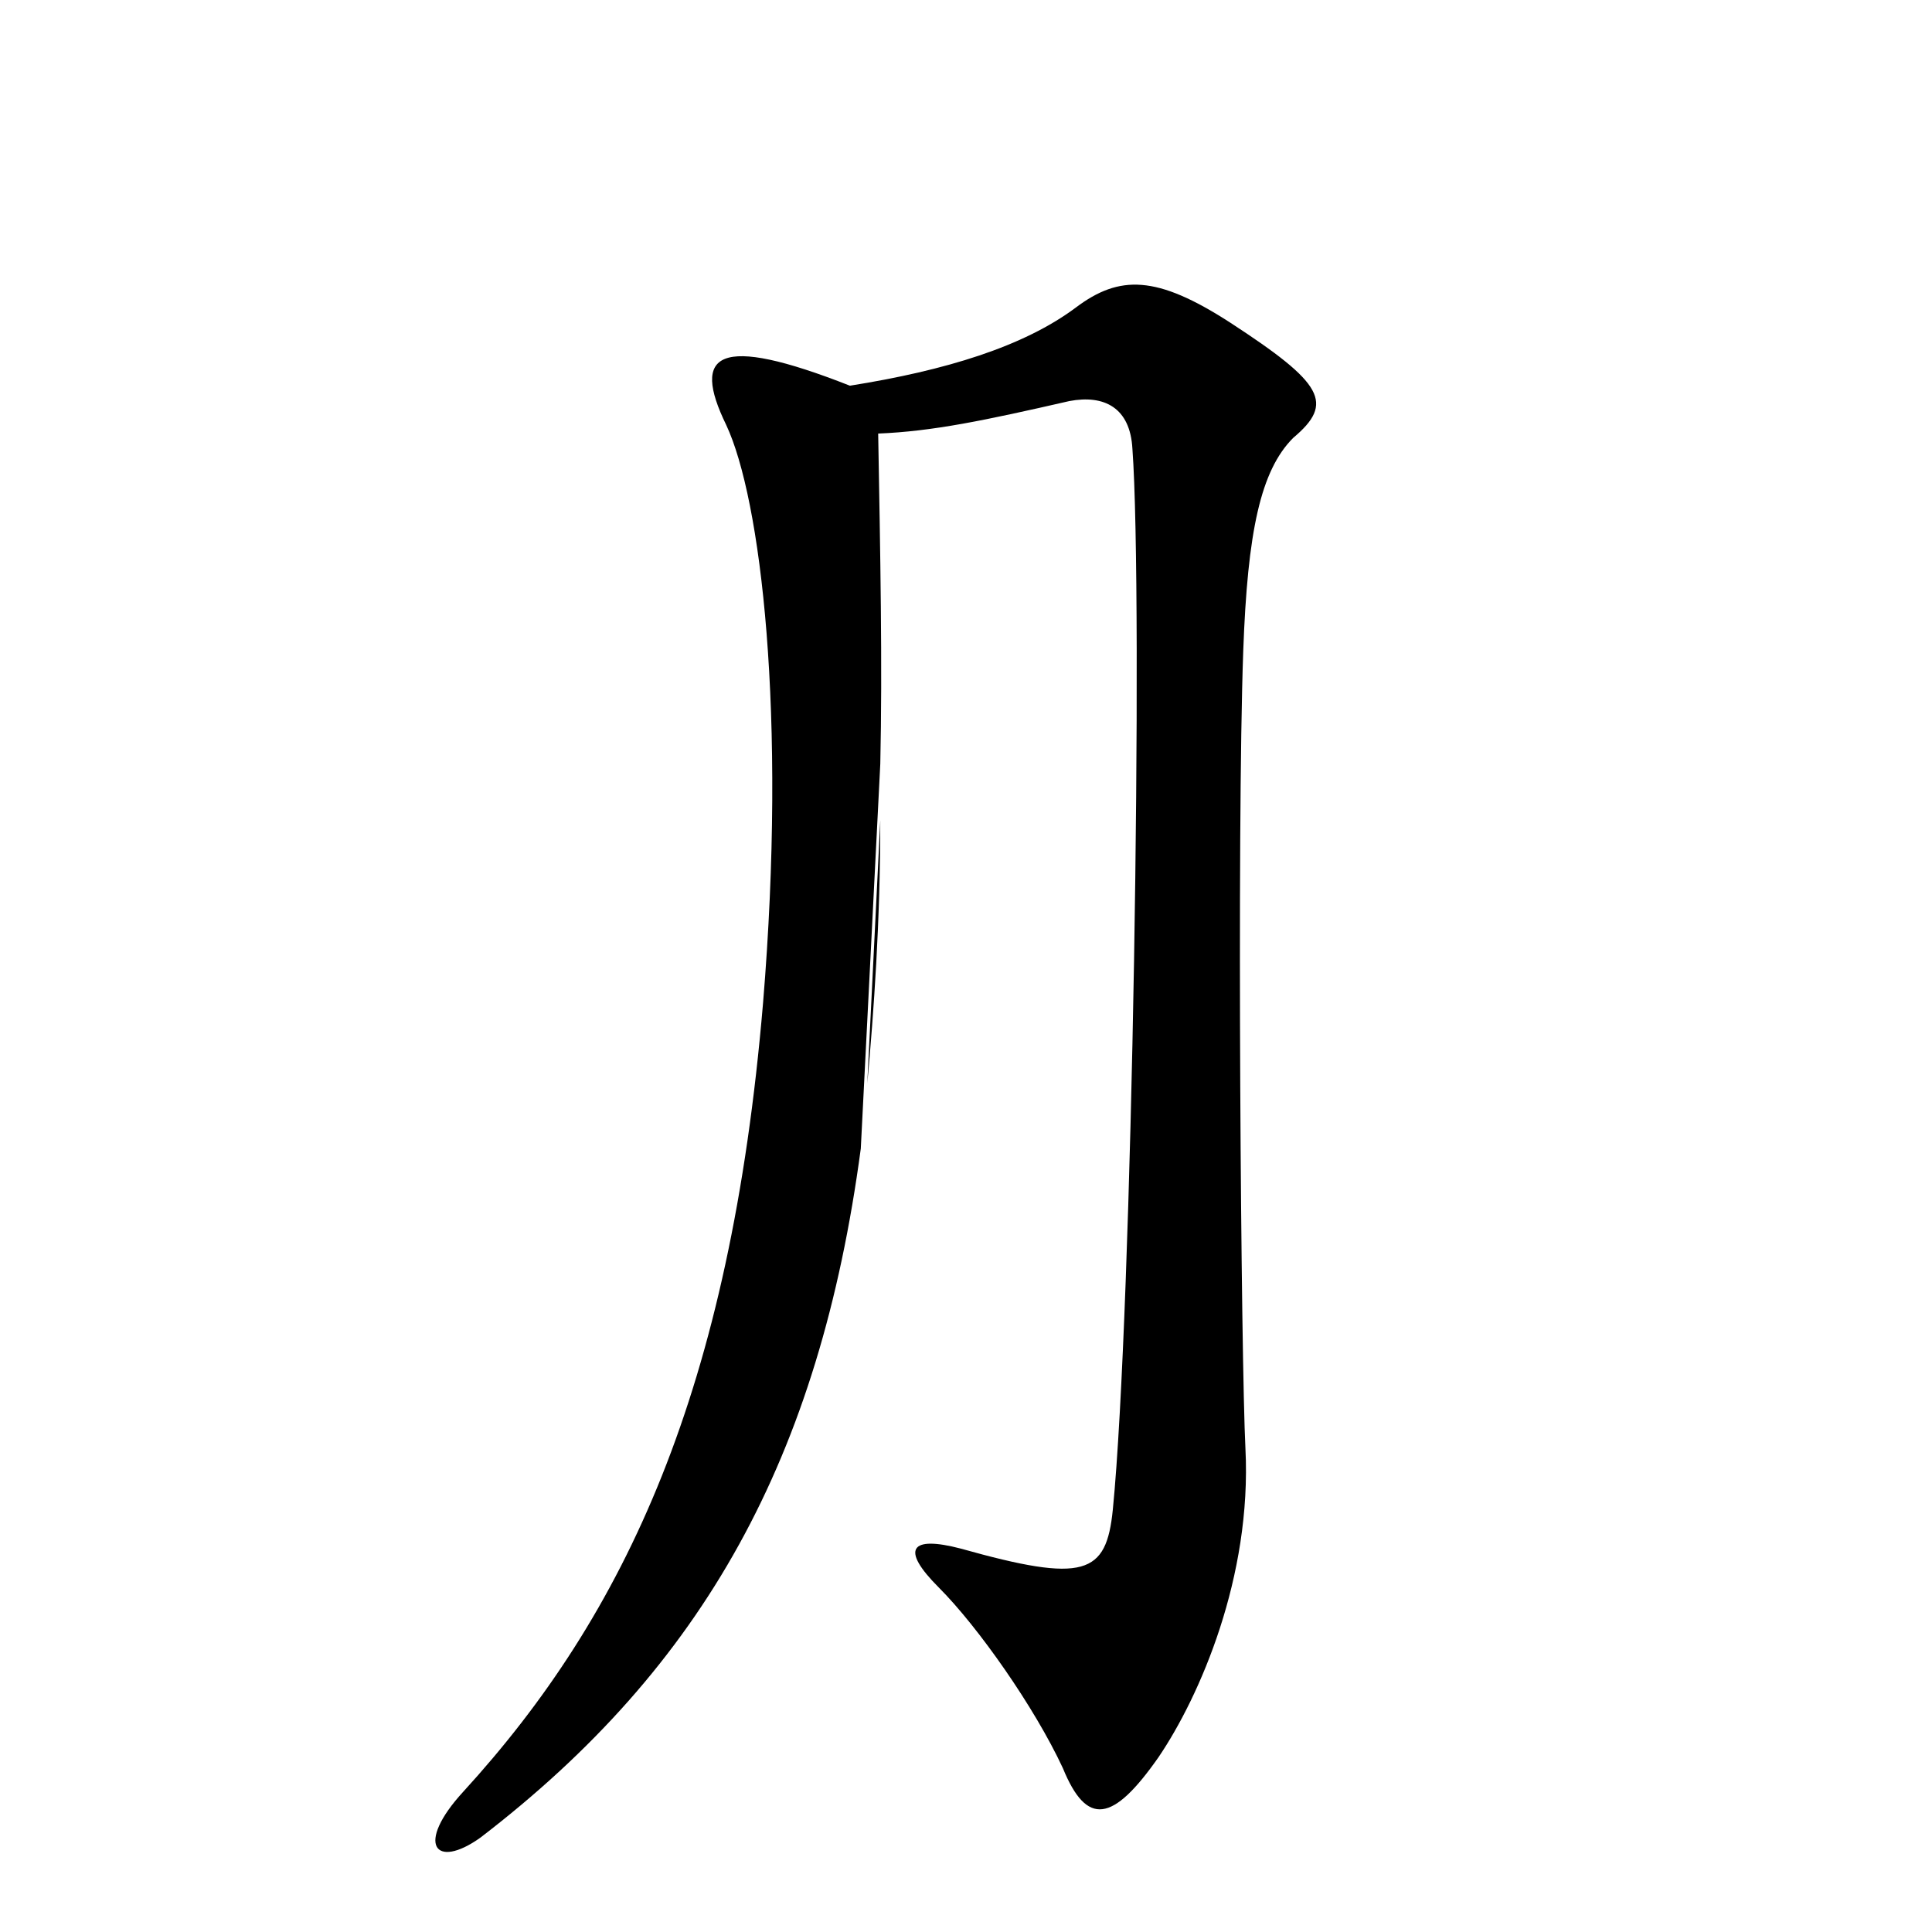 <?xml version="1.0" encoding="iso-8859-1"?>
<!-- Generator: Adobe Illustrator 22.1.0, SVG Export Plug-In . SVG Version: 6.00 Build 0)  -->
<svg version="1.1" id="Layer_1" xmlns="http://www.w3.org/2000/svg" xmlns:xlink="http://www.w3.org/1999/xlink" x="0px" y="0px"
	 viewBox="0 0 22 22" style="enable-background:new 0 0 22 22;" xml:space="preserve">
<g>
	<path d="M-16.606,9.843c-1.829,2.286-3.345,3.393-4.62,3.923c-0.578,0.24-0.674,0.096-0.168-0.386
		c1.612-1.516,3.609-3.706,4.812-5.823c1.468-2.526,1.685-3.272,1.54-4.042c-0.12-0.65,0.217-0.891,1.155-0.096
		c1.035,0.842,1.107,1.444,0.674,1.877c-0.385,0.385-0.674,0.746-1.179,1.54c-0.554,0.842-1.083,1.588-1.612,2.262"/>
</g>
<path d="M-14.917,7.167c-0.649,0.529-0.736,4.106-1.025,8.919c0.987-0.938,2.286-2.07,2.671-2.358
	c0.698-0.529,0.867-0.192,0.266,0.505c-1.709,1.974-3.08,3.706-3.466,4.524c-0.529,1.059-0.89,1.011-1.299,0.216
	c-0.506-0.962-0.506-1.106-0.121-1.636c0.771-1.083,0.841-3.286,1.058-8.003"/>
<g>
	<path d="M-7.964,10.891C-7.04,5.253-7.04,3.552-7.526,2.216c-0.17-0.389,0.123-0.607,0.681-0.292
		c0.56,0.219,0.997,0.487,1.409,0.875c0.269,0.242,0.293,0.461,0.026,0.996c-0.123,0.219-0.34,1.068-1.605,6.852l-0.17,0.778
		c-0.17,0.826-0.364,1.798-0.582,2.77c-0.073,0.438-0.049,0.51,0.194,0.632c0.485,0.267,0.948,0.559,1.361,0.851l0.849,0.656
		c0.997,0.899,1.628,1.822,1.581,2.503c-0.049,0.778-0.56,0.971-0.973,0.316c-0.315-0.462-0.801-1.118-1.359-1.749l-0.657-0.778
		c-0.414-0.487-0.924-0.996-1.264-1.288c-0.534-0.437-0.607-0.632-0.437-1.41c0.123-0.801,0.267-1.53,0.39-2.211"/>
</g>
<g>
	<path d="M33.562,11.361c-0.34,0.453-0.34,0.623,0.255,1.133c2.891,2.466,3.487,3.911,3.344,5.81
		c-0.171,1.841-1.133,1.956-1.472,0.312c-0.455-2.296-1.531-4.534-2.722-5.639c-0.907-0.821-0.907-0.992-0.17-1.899
		c1.36-1.643,3.117-6.262,2.806-7.736c-0.228-1.049-0.058-1.276,1.218-0.681c1.472,0.708,1.359,1.049,0.452,2.749
		C35.857,8.074,34.837,9.802,33.562,11.361z"/>
</g>
<g>
	<path d="M-32.057,6.008c-0.137-1.794-0.23-2.047-0.739-2.668c-0.484-0.621,0.07-0.897,0.856-0.667
		c1.778,0.552,2.034,0.874,1.755,1.494c-0.141,0.281-0.272,0.86-0.341,1.527l-0.479,5.325c-0.154,1.554-0.249,3.731-0.402,6.257
		c0.968-0.916,2.242-2.021,2.619-2.302c0.685-0.517,0.85-0.188,0.26,0.493c-1.676,1.927-3.021,3.618-3.399,4.416
		c-0.519,1.033-0.872,0.987-1.274,0.211c-0.496-0.939-0.496-1.08-0.119-1.597c0.756-1.057,0.825-3.208,1.037-7.812"/>
</g>
<path d="M-33.331,10.651c-0.346-0.106-1.517-1.011-1.863-1.383c-0.346-0.373-0.319-0.585,0.399-0.532
	c1.677,0.106,2.262,0.372,2.314,1.41C-32.453,10.625-32.772,10.837-33.331,10.651z"/>
<g>
	<path d="M9.802,13.079c-0.47,3.515-1.782,5.891-4.331,7.846c-0.52,0.371-0.743,0.074-0.198-0.52
		c1.856-2.029,3.044-4.579,3.416-8.984c0.272-3.292-0.025-5.742-0.42-6.583C7.871,4.02,8.168,3.798,9.678,4.392
		c1.089-0.173,1.98-0.446,2.574-0.891c0.495-0.371,0.916-0.371,1.757,0.173c1.064,0.693,1.188,0.916,0.717,1.312
		c-0.371,0.372-0.52,1.064-0.569,2.426c-0.074,2.079-0.025,8.093,0.025,9.083c0.074,1.461-0.52,2.822-0.99,3.515
		c-0.52,0.743-0.816,0.792-1.089,0.124c-0.322-0.693-0.965-1.608-1.411-2.055c-0.446-0.445-0.322-0.594,0.248-0.445
		c1.411,0.396,1.658,0.297,1.732-0.445c0.223-2.252,0.347-10.395,0.223-12.078c-0.025-0.47-0.322-0.619-0.718-0.544
		C11.212,4.788,10.619,4.912,10,4.937c0.024,1.361,0.049,2.648,0.024,3.762 M10.024,9.342c0,1.164-0.074,2.178-0.148,2.995"/>
</g>
</svg>
